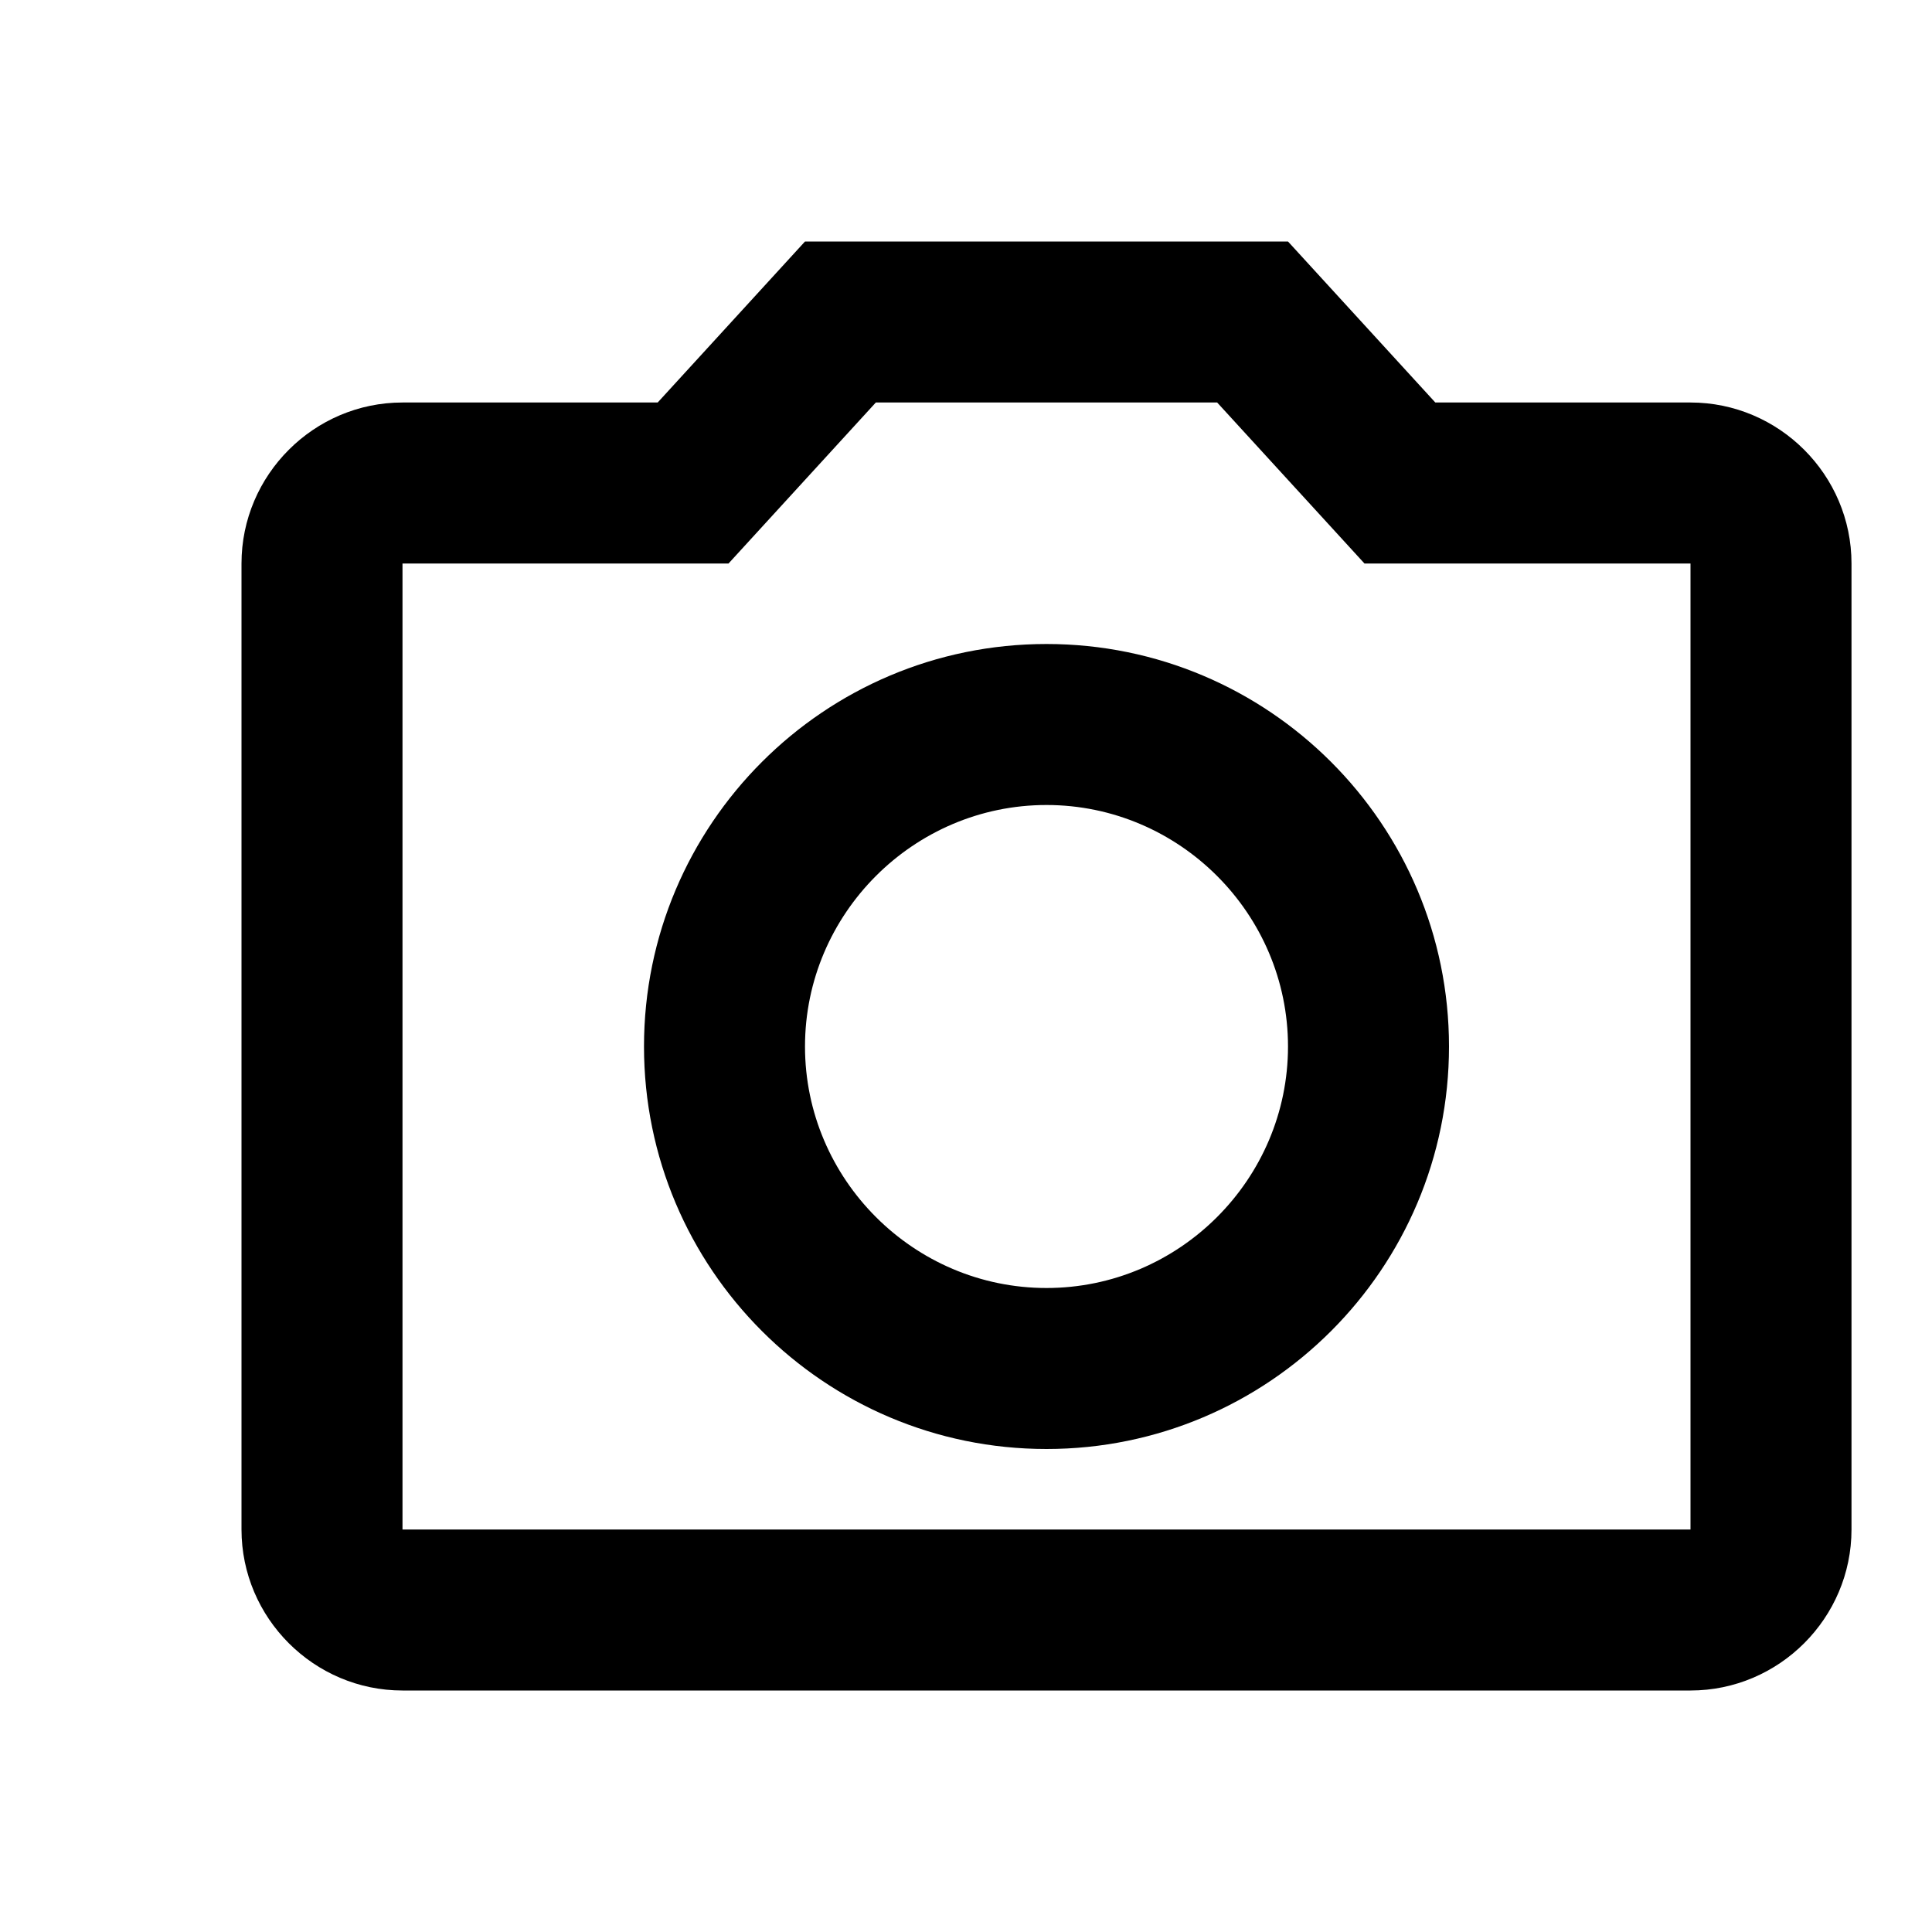 <svg width="24" height="24" viewBox="0 0 24 24" fill="none" xmlns="http://www.w3.org/2000/svg">
<g clip-path="url(#clip0_83_1211)">
<path d="M15.12 5L16.95 7H21V19H5V7H9.05L10.88 5H15.12ZM16 3H10L8.17 5H5C3.9 5 3 5.9 3 7V19C3 20.1 3.9 21 5 21H21C22.1 21 23 20.1 23 19V7C23 5.9 22.1 5 21 5H17.83L16 3ZM13 10C14.65 10 16 11.35 16 13C16 14.65 14.65 16 13 16C11.35 16 10 14.65 10 13C10 11.35 11.35 10 13 10ZM13 8C10.24 8 8 10.24 8 13C8 15.76 10.24 18 13 18C15.76 18 18 15.76 18 13C18 10.24 15.76 8 13 8Z" fill="currentColor"/>
</g>
<defs>
<clipPath id="clip0_83_1211">
<rect width="24" height="24" fill="white"/>
</clipPath>
</defs>
</svg>

